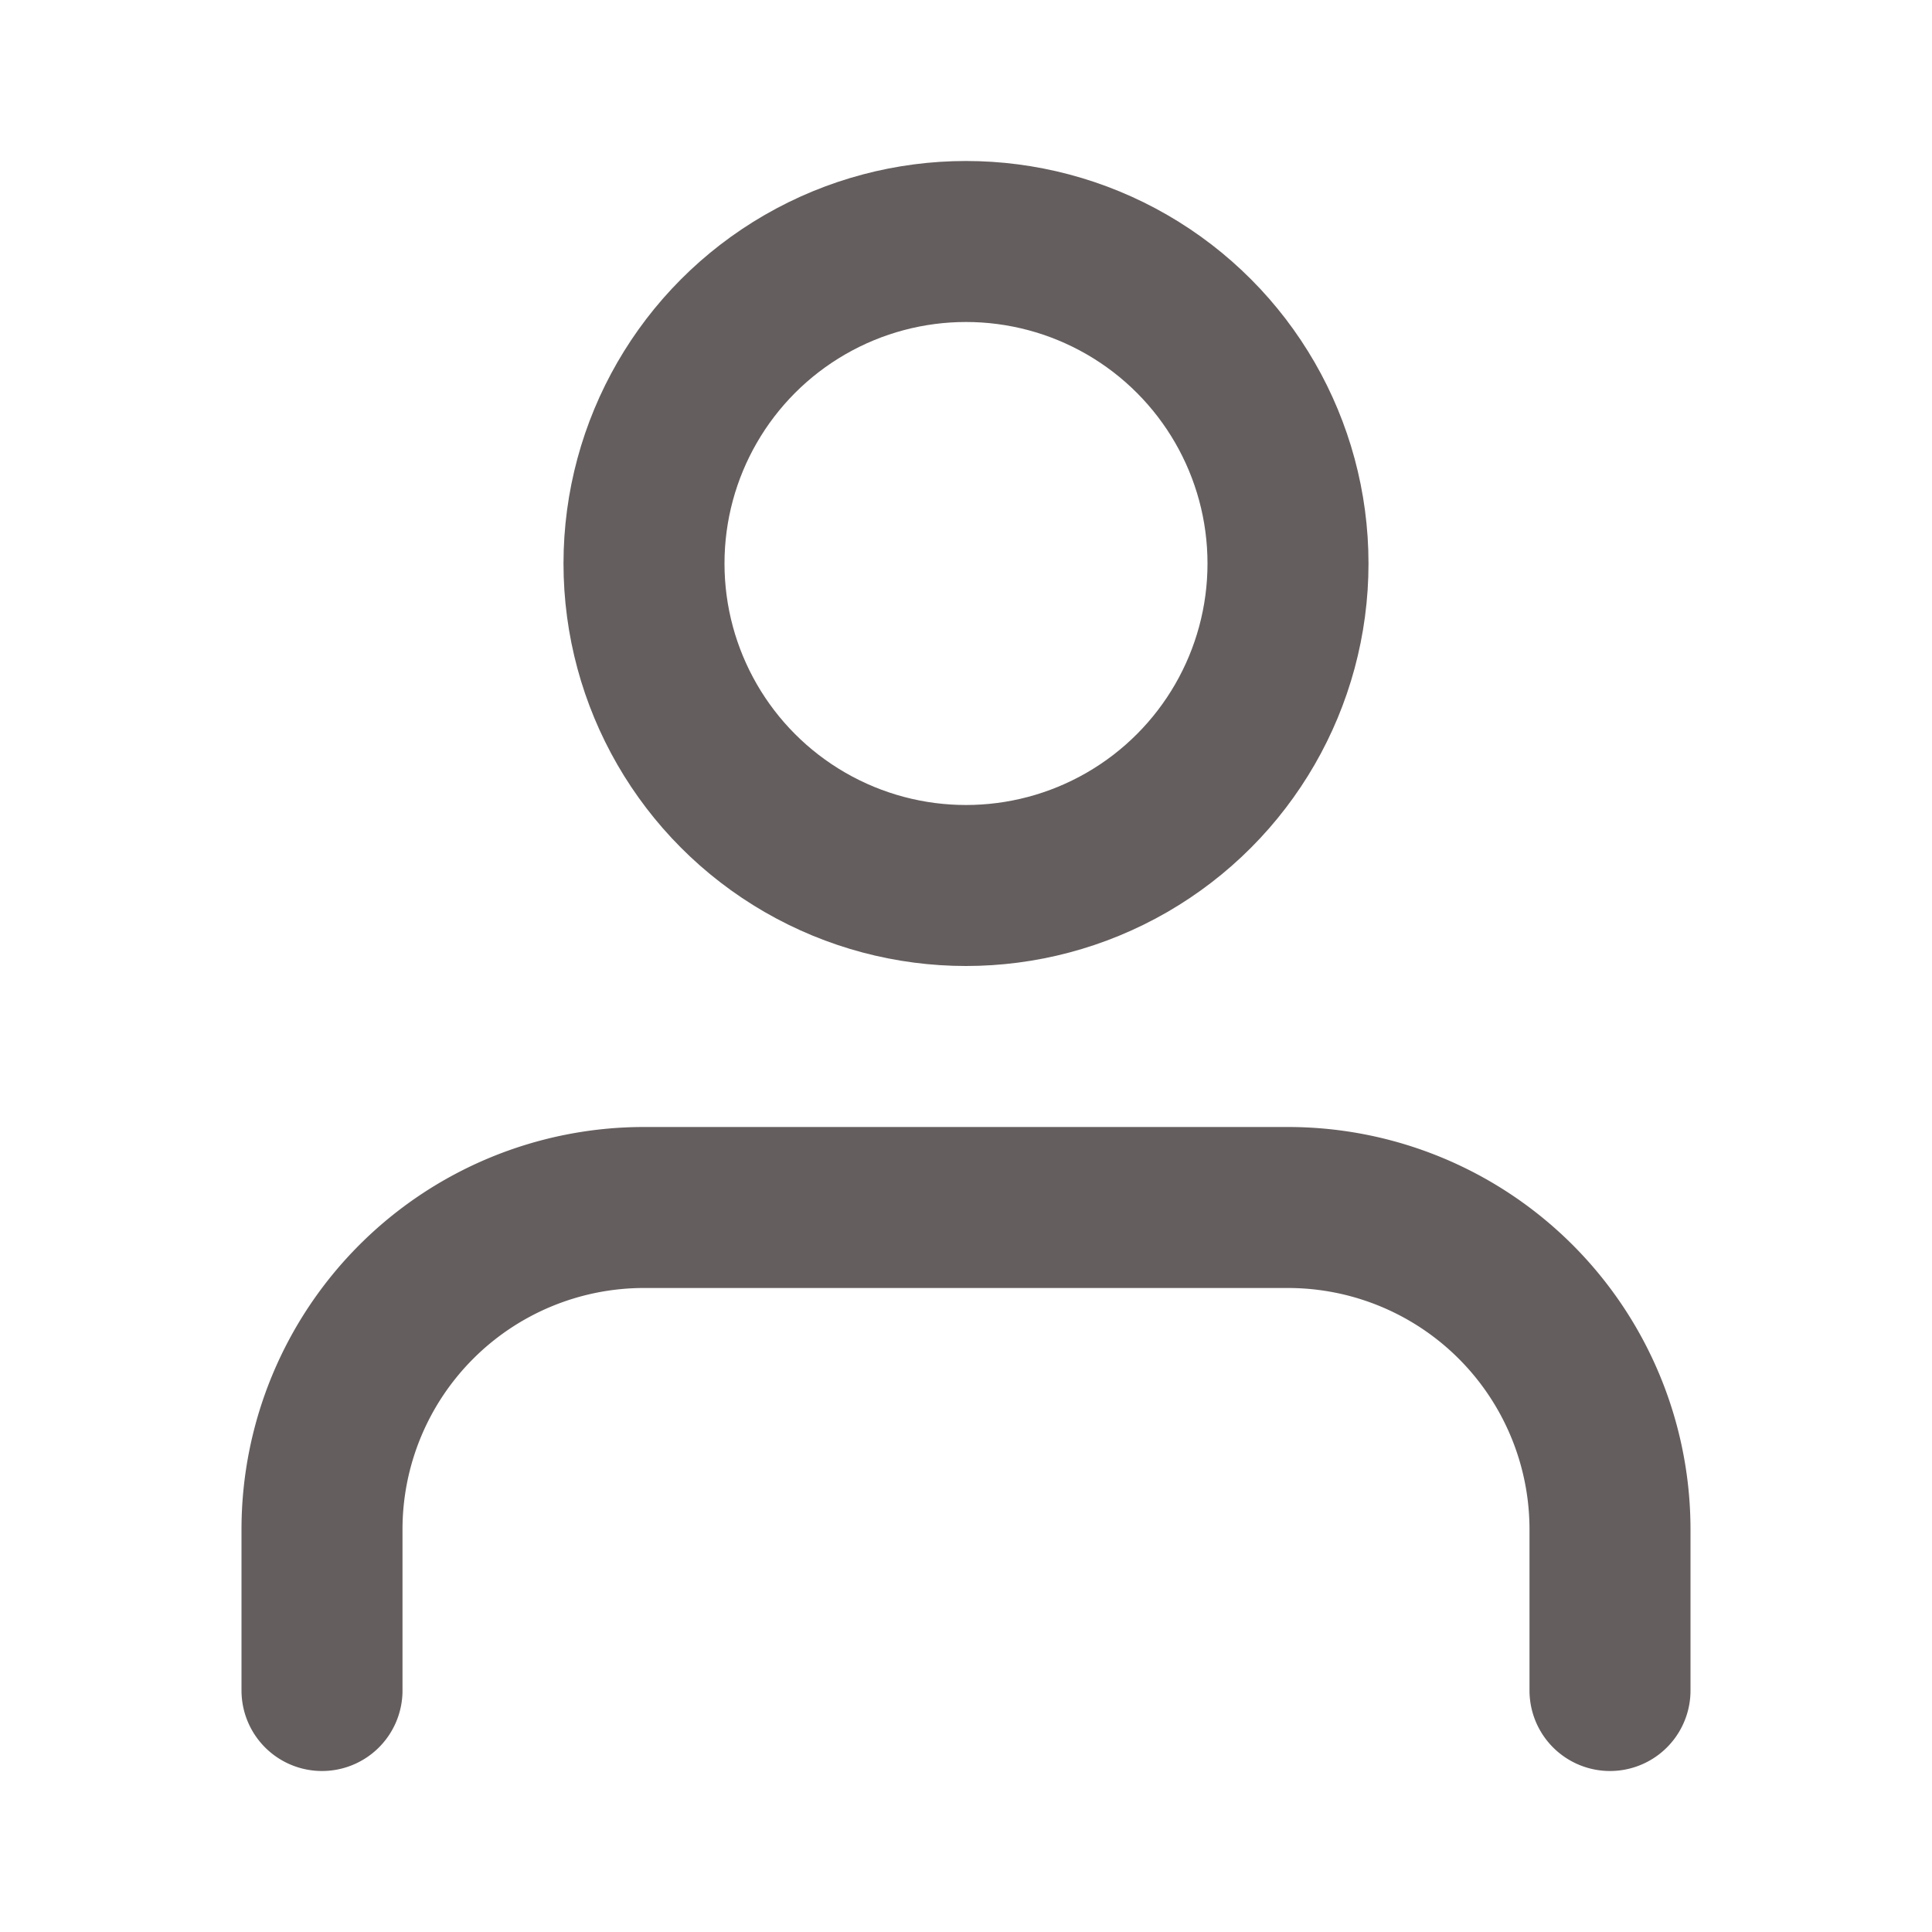 <svg xmlns="http://www.w3.org/2000/svg" width="24" height="24" viewBox="0 0 24 24" fill="none" stroke="#655E5E" stroke-width="2" stroke-linecap="round" stroke-linejoin="round" class="feather feather-user"><path d="M20 21v-2a4 4 0 0 0-4-4H8a4 4 0 0 0-4 4v2"></path><circle cx="12" cy="7" r="4"></circle></svg>
